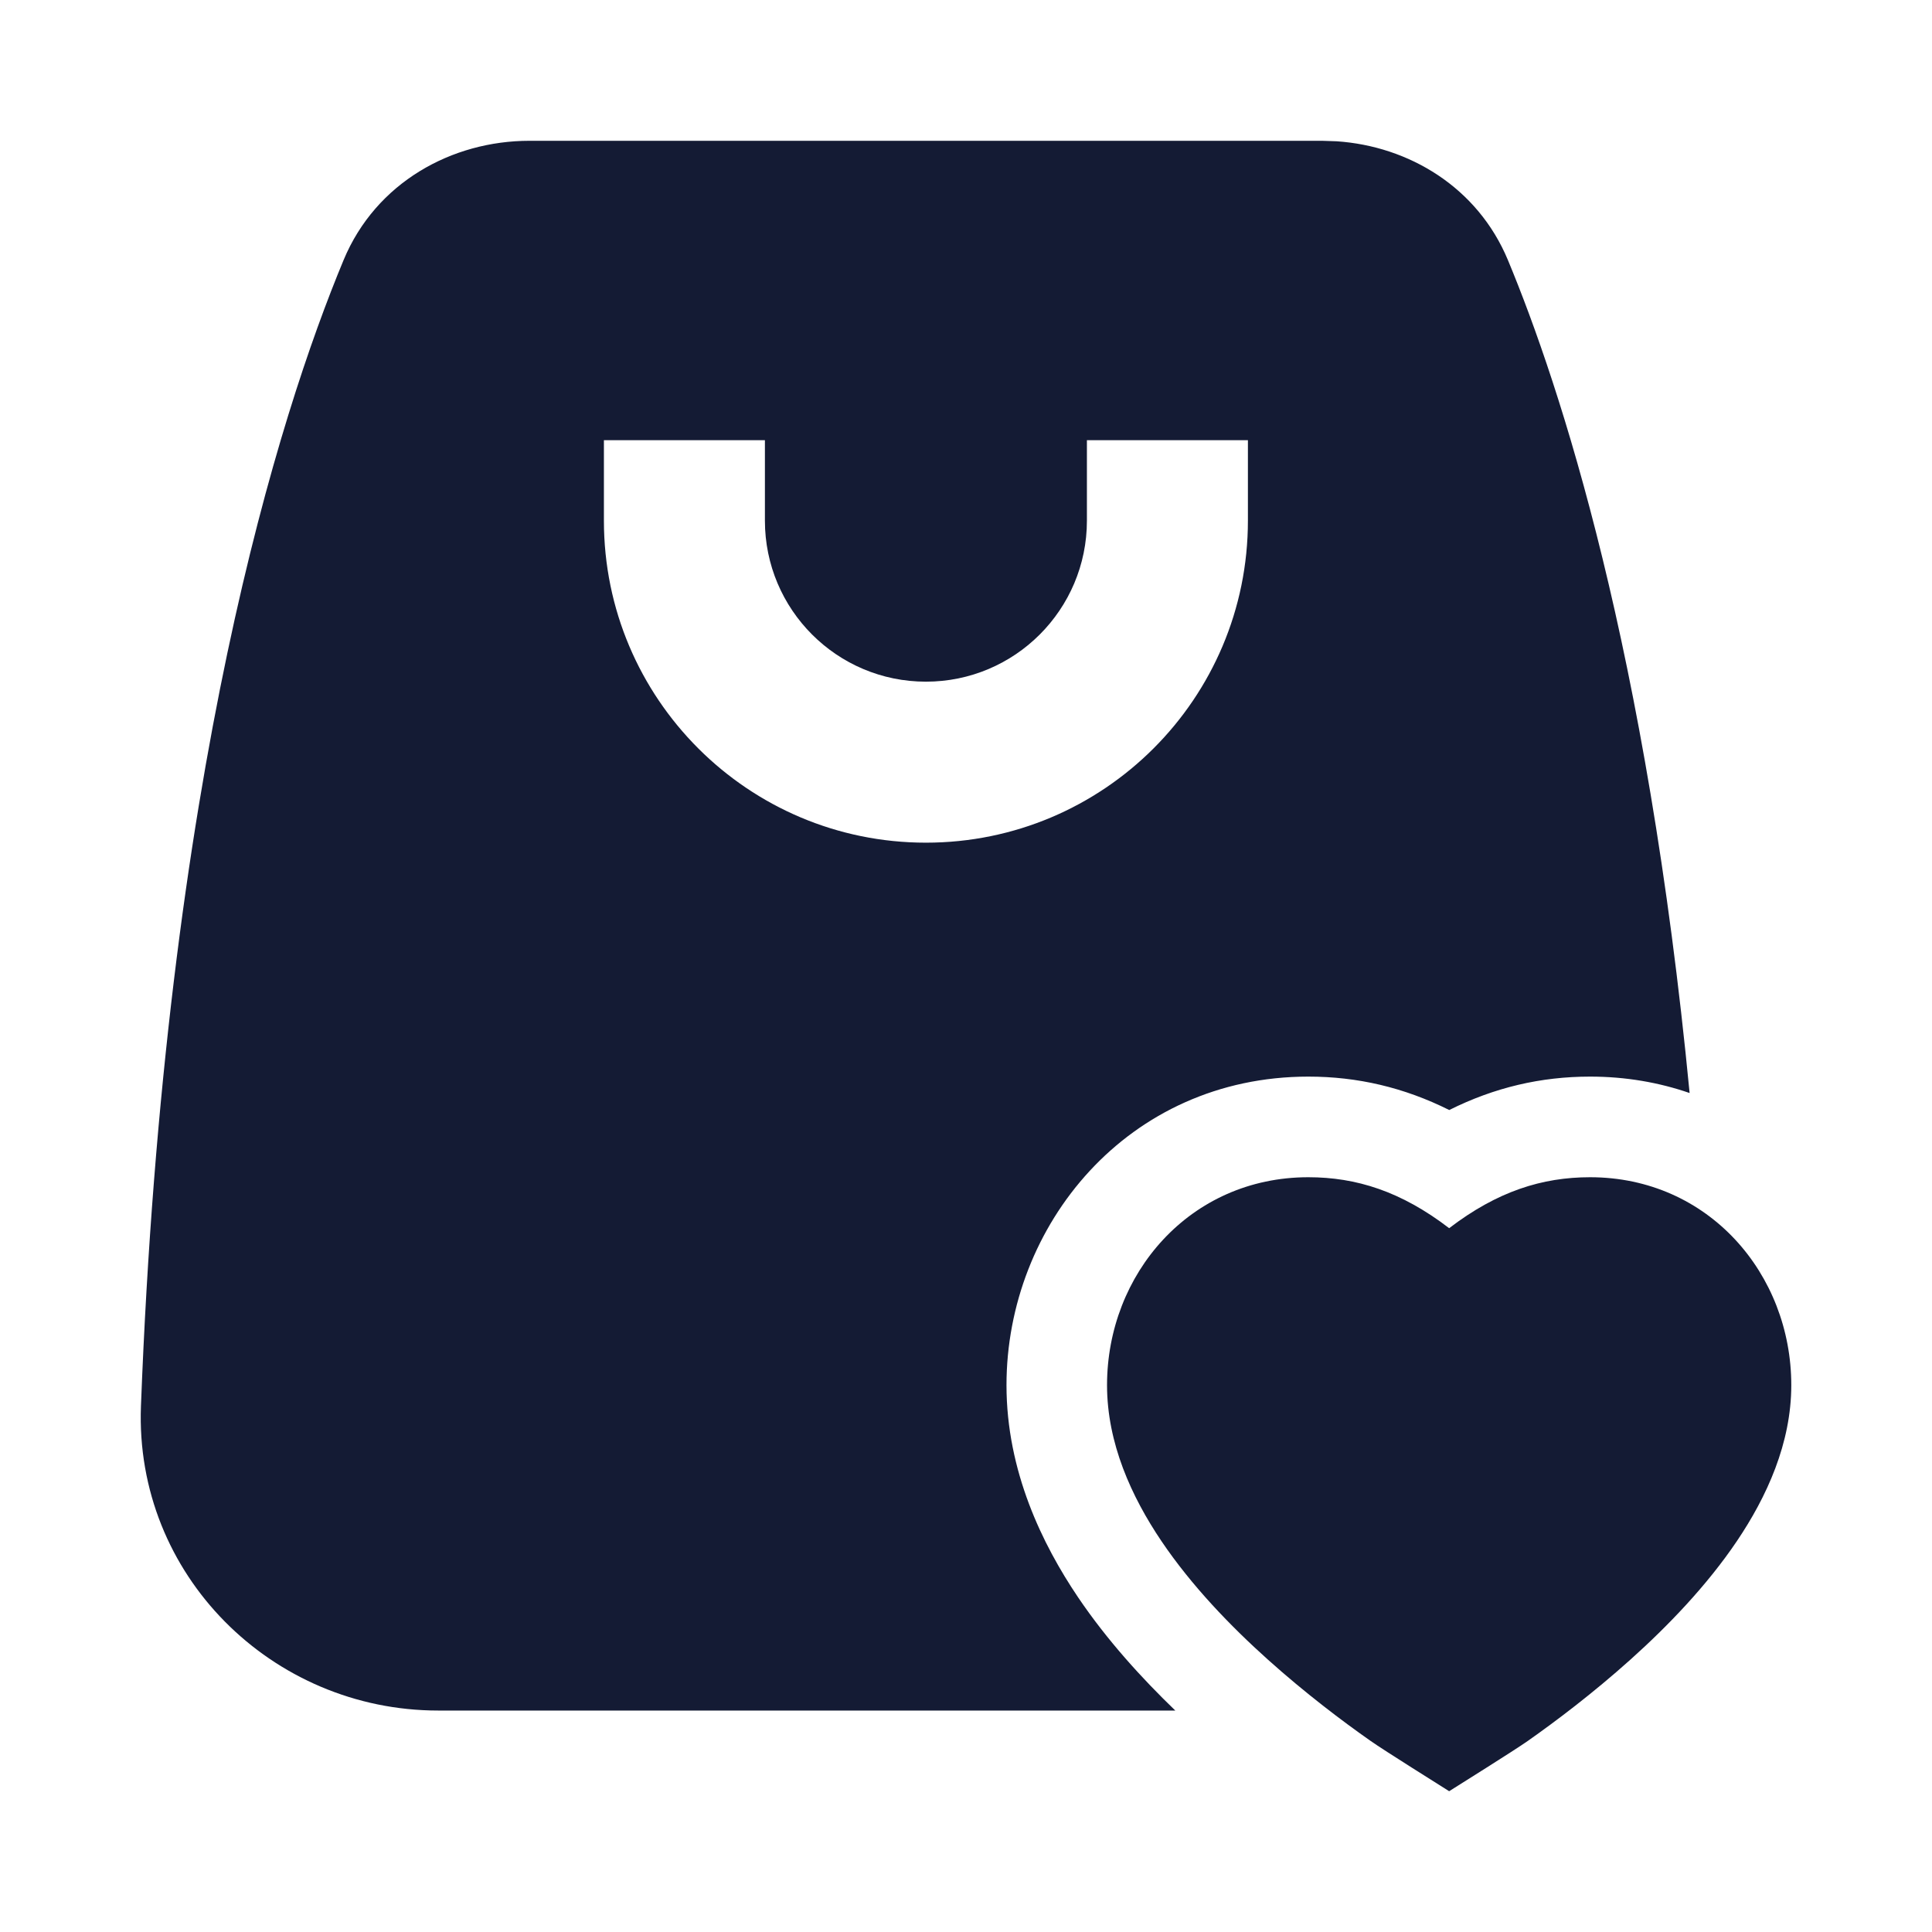<svg width="24" height="24" viewBox="0 0 24 24" fill="none" xmlns="http://www.w3.org/2000/svg">
<path d="M16.604 1.755C17.5 1.815 18.355 2.325 18.732 3.231C19.385 4.801 20.459 8.089 20.989 13.578C20.61 13.447 20.196 13.374 19.753 13.374C19.143 13.374 18.566 13.508 18.003 13.789C17.44 13.508 16.862 13.374 16.253 13.374C14.008 13.374 12.503 15.222 12.503 17.207C12.503 18.276 12.95 19.187 13.392 19.842C13.752 20.375 14.185 20.849 14.6 21.249H5.444C3.38 21.249 1.671 19.564 1.751 17.466C2.051 9.595 3.474 5.141 4.268 3.231C4.67 2.264 5.616 1.749 6.576 1.749H16.424L16.604 1.755ZM7.502 5.468V6.468C7.502 8.677 9.293 10.468 11.502 10.468C13.711 10.468 15.502 8.677 15.502 6.468V5.468H13.502V6.468C13.502 7.572 12.607 8.468 11.502 8.468C10.397 8.468 9.502 7.572 9.502 6.468V5.468H7.502Z" fill="#141B34"/>
<path d="M21.577 19.143C21.948 18.593 22.252 17.928 22.252 17.207C22.252 15.827 21.225 14.624 19.752 14.624C19.158 14.624 18.6 14.799 18.002 15.257C17.405 14.799 16.847 14.624 16.252 14.624C14.78 14.624 13.752 15.827 13.752 17.207C13.752 17.928 14.056 18.593 14.427 19.143C14.802 19.699 15.288 20.202 15.751 20.617C16.217 21.035 16.679 21.383 17.024 21.625C17.197 21.747 17.899 22.185 18.002 22.251C18.105 22.185 18.808 21.747 18.981 21.625C19.325 21.383 19.787 21.035 20.253 20.617C20.716 20.202 21.202 19.699 21.577 19.143Z" fill="#141B34"/>
</svg>
